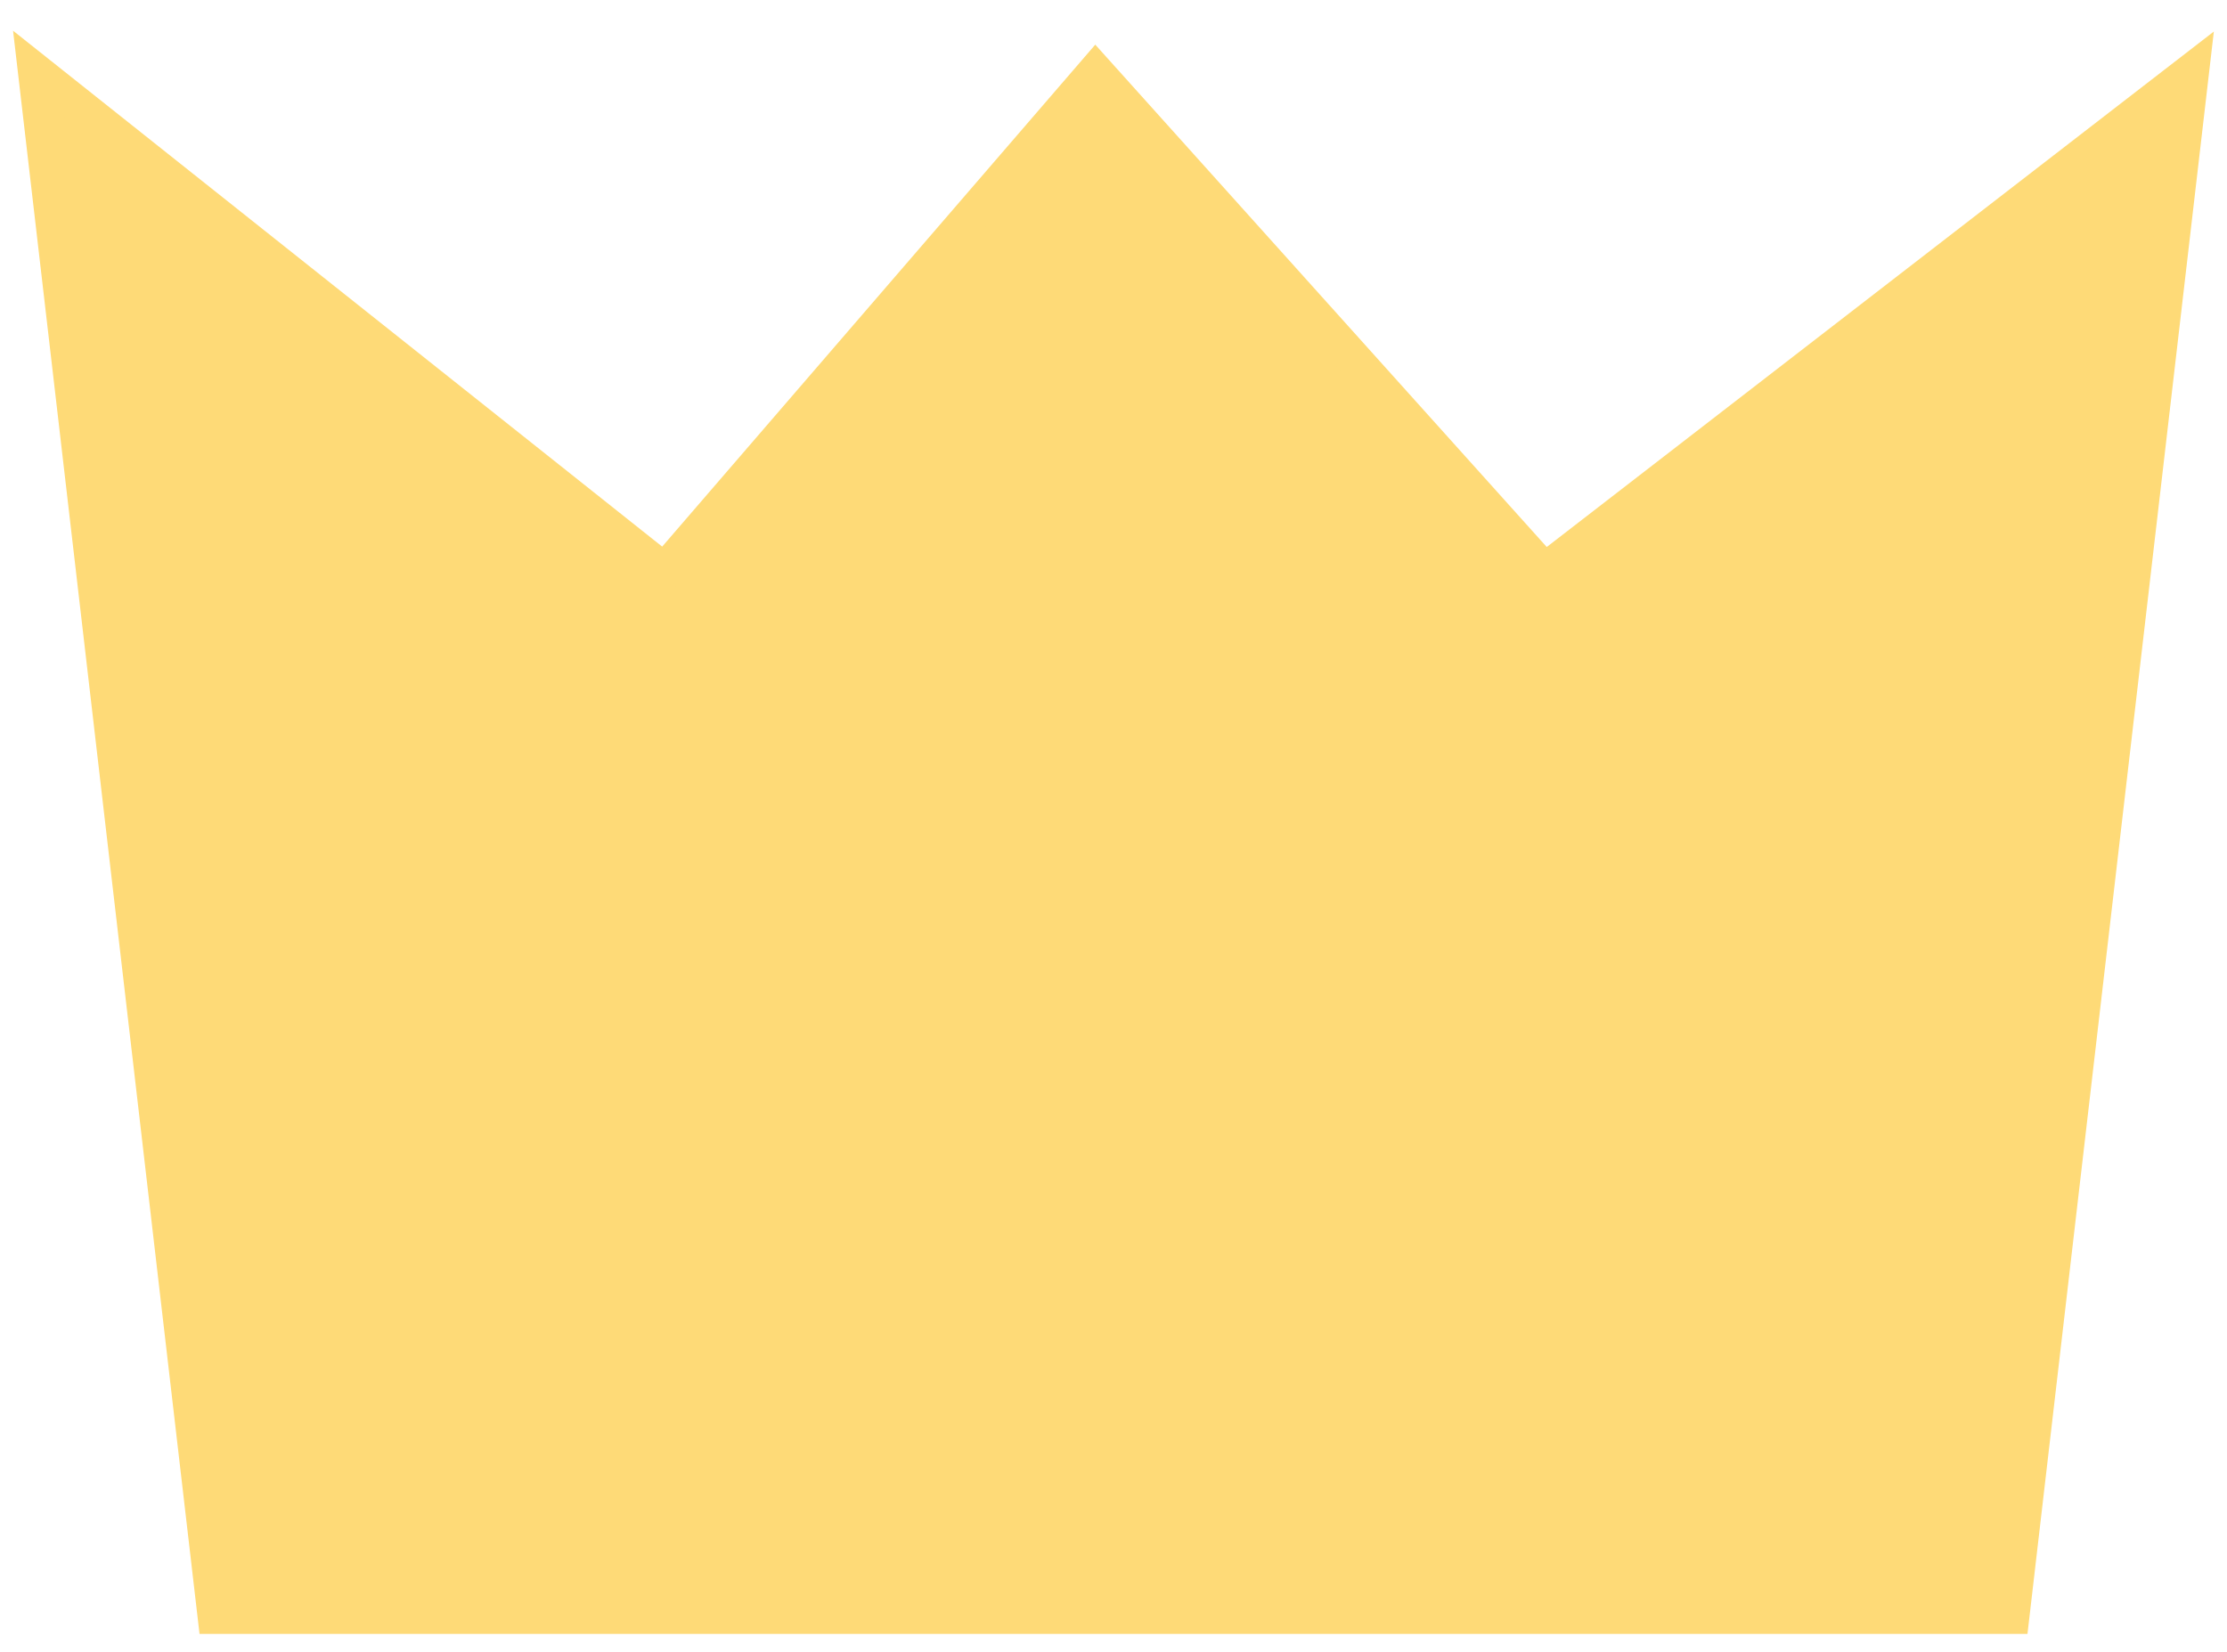 <svg width="62" height="46" viewBox="0 0 62 46" fill="none" xmlns="http://www.w3.org/2000/svg">
<path d="M6 45L1 2L18.5 15.912L30.5 2L43 15.912L61 2L56 45H6Z" fill="#FEDA77" stroke="#FEDA77"/>
</svg>
